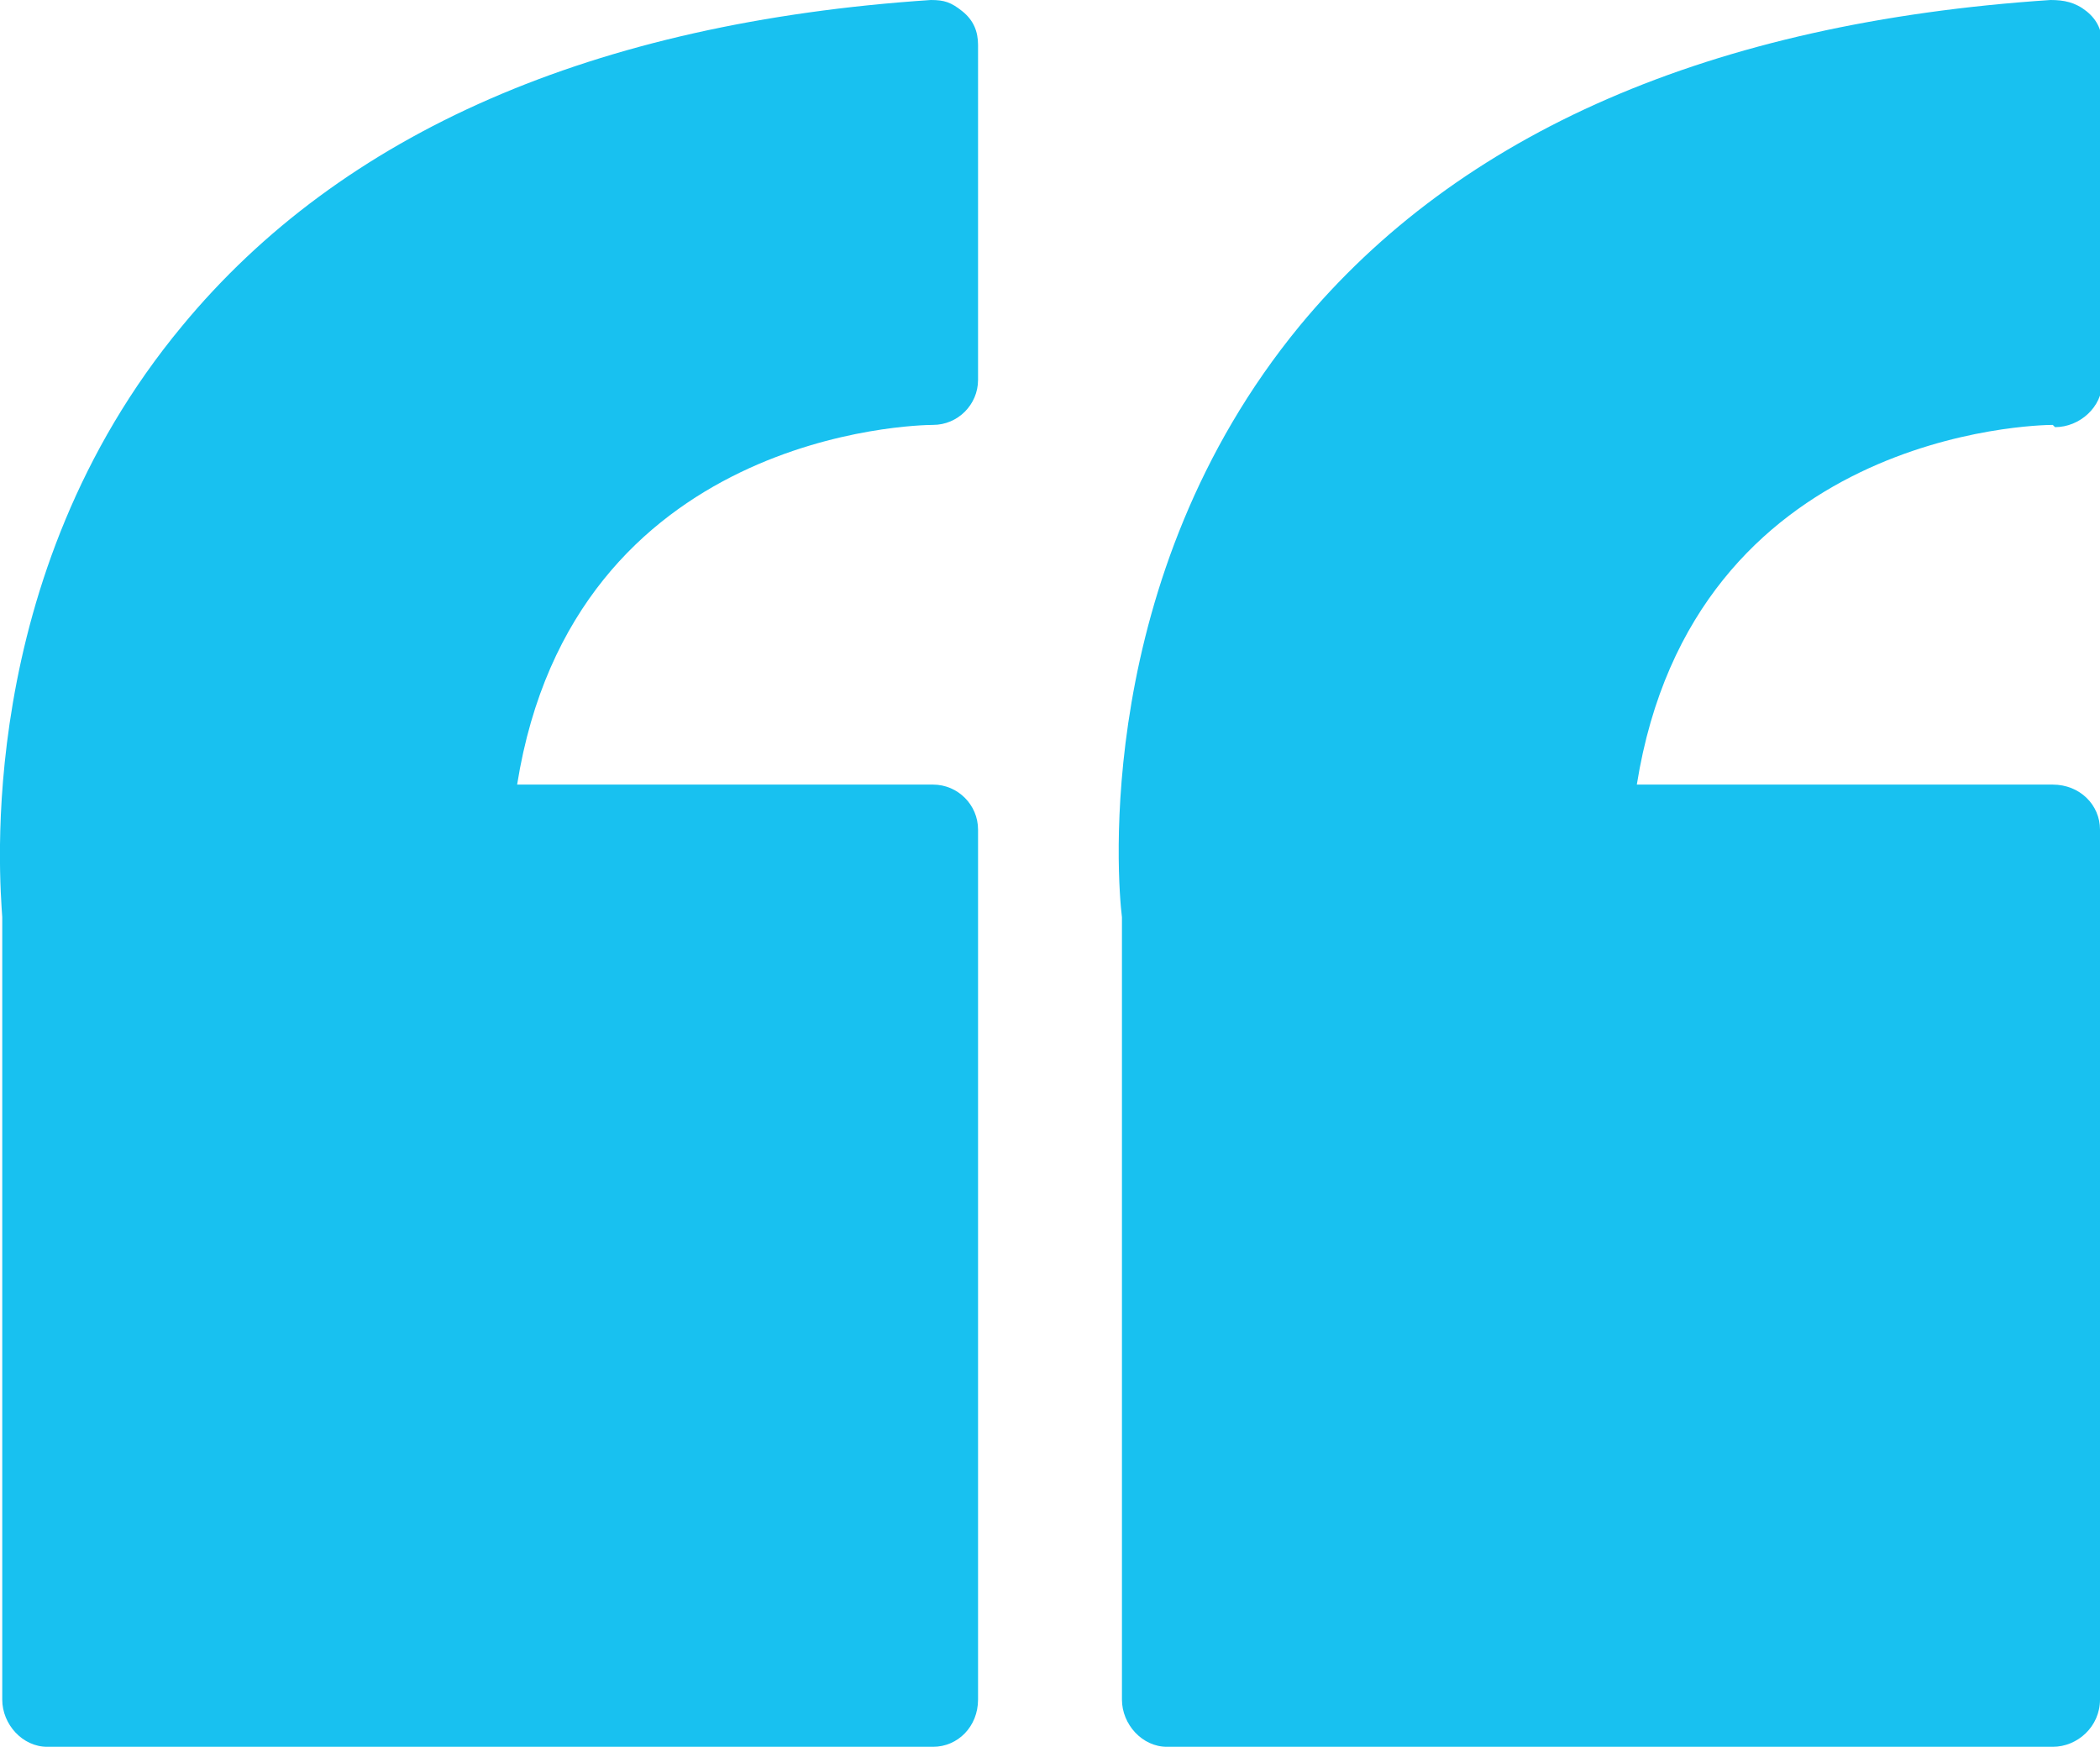 <?xml version="1.0" encoding="UTF-8"?>
<svg id="_レイヤー_2" xmlns="http://www.w3.org/2000/svg" version="1.1" viewBox="0 0 93.4 77.7">
  <!-- Generator: Adobe Illustrator 29.0.1, SVG Export Plug-In . SVG Version: 2.1.0 Build 192)  -->
  <defs>
    <style>
      .st0 {
        fill: #18c1f0;
      }
    </style>
  </defs>
  <g id="_レイヤー_1-2">
    <path class="st0" d="M41.4,0C26.4,1,15.2,5.9,8.1,14.5-1.2,25.7,0,39.2.1,40.8v34.8c0,1.1.9,2.1,2,2.1h39.4c1.1,0,2-.9,2-2.1v-38.7c0-1.1-.9-2-2-2h-18.5c2.5-15.7,17.8-16,18.5-16,1.1,0,2-.9,2-2V2c0-.6-.2-1.1-.7-1.5S42,0,41.4,0h0Z"/>
    <path class="st0" d="M91.4,19c1.1,0,2.1-.9,2.1-2V2c0-.6-.2-1.1-.7-1.5S91.8,0,91.2,0c-15.1,1-26.3,5.9-33.4,14.5-9.2,11.2-8.1,24.7-7.9,26.3v34.8c0,1.1.9,2.1,2,2.1h39.4c1.1,0,2.1-.9,2.1-2.1v-38.7c0-1.1-.9-2-2.1-2h-18.5c2.5-15.7,17.8-16,18.5-16h0Z"/>
  </g>
</svg>